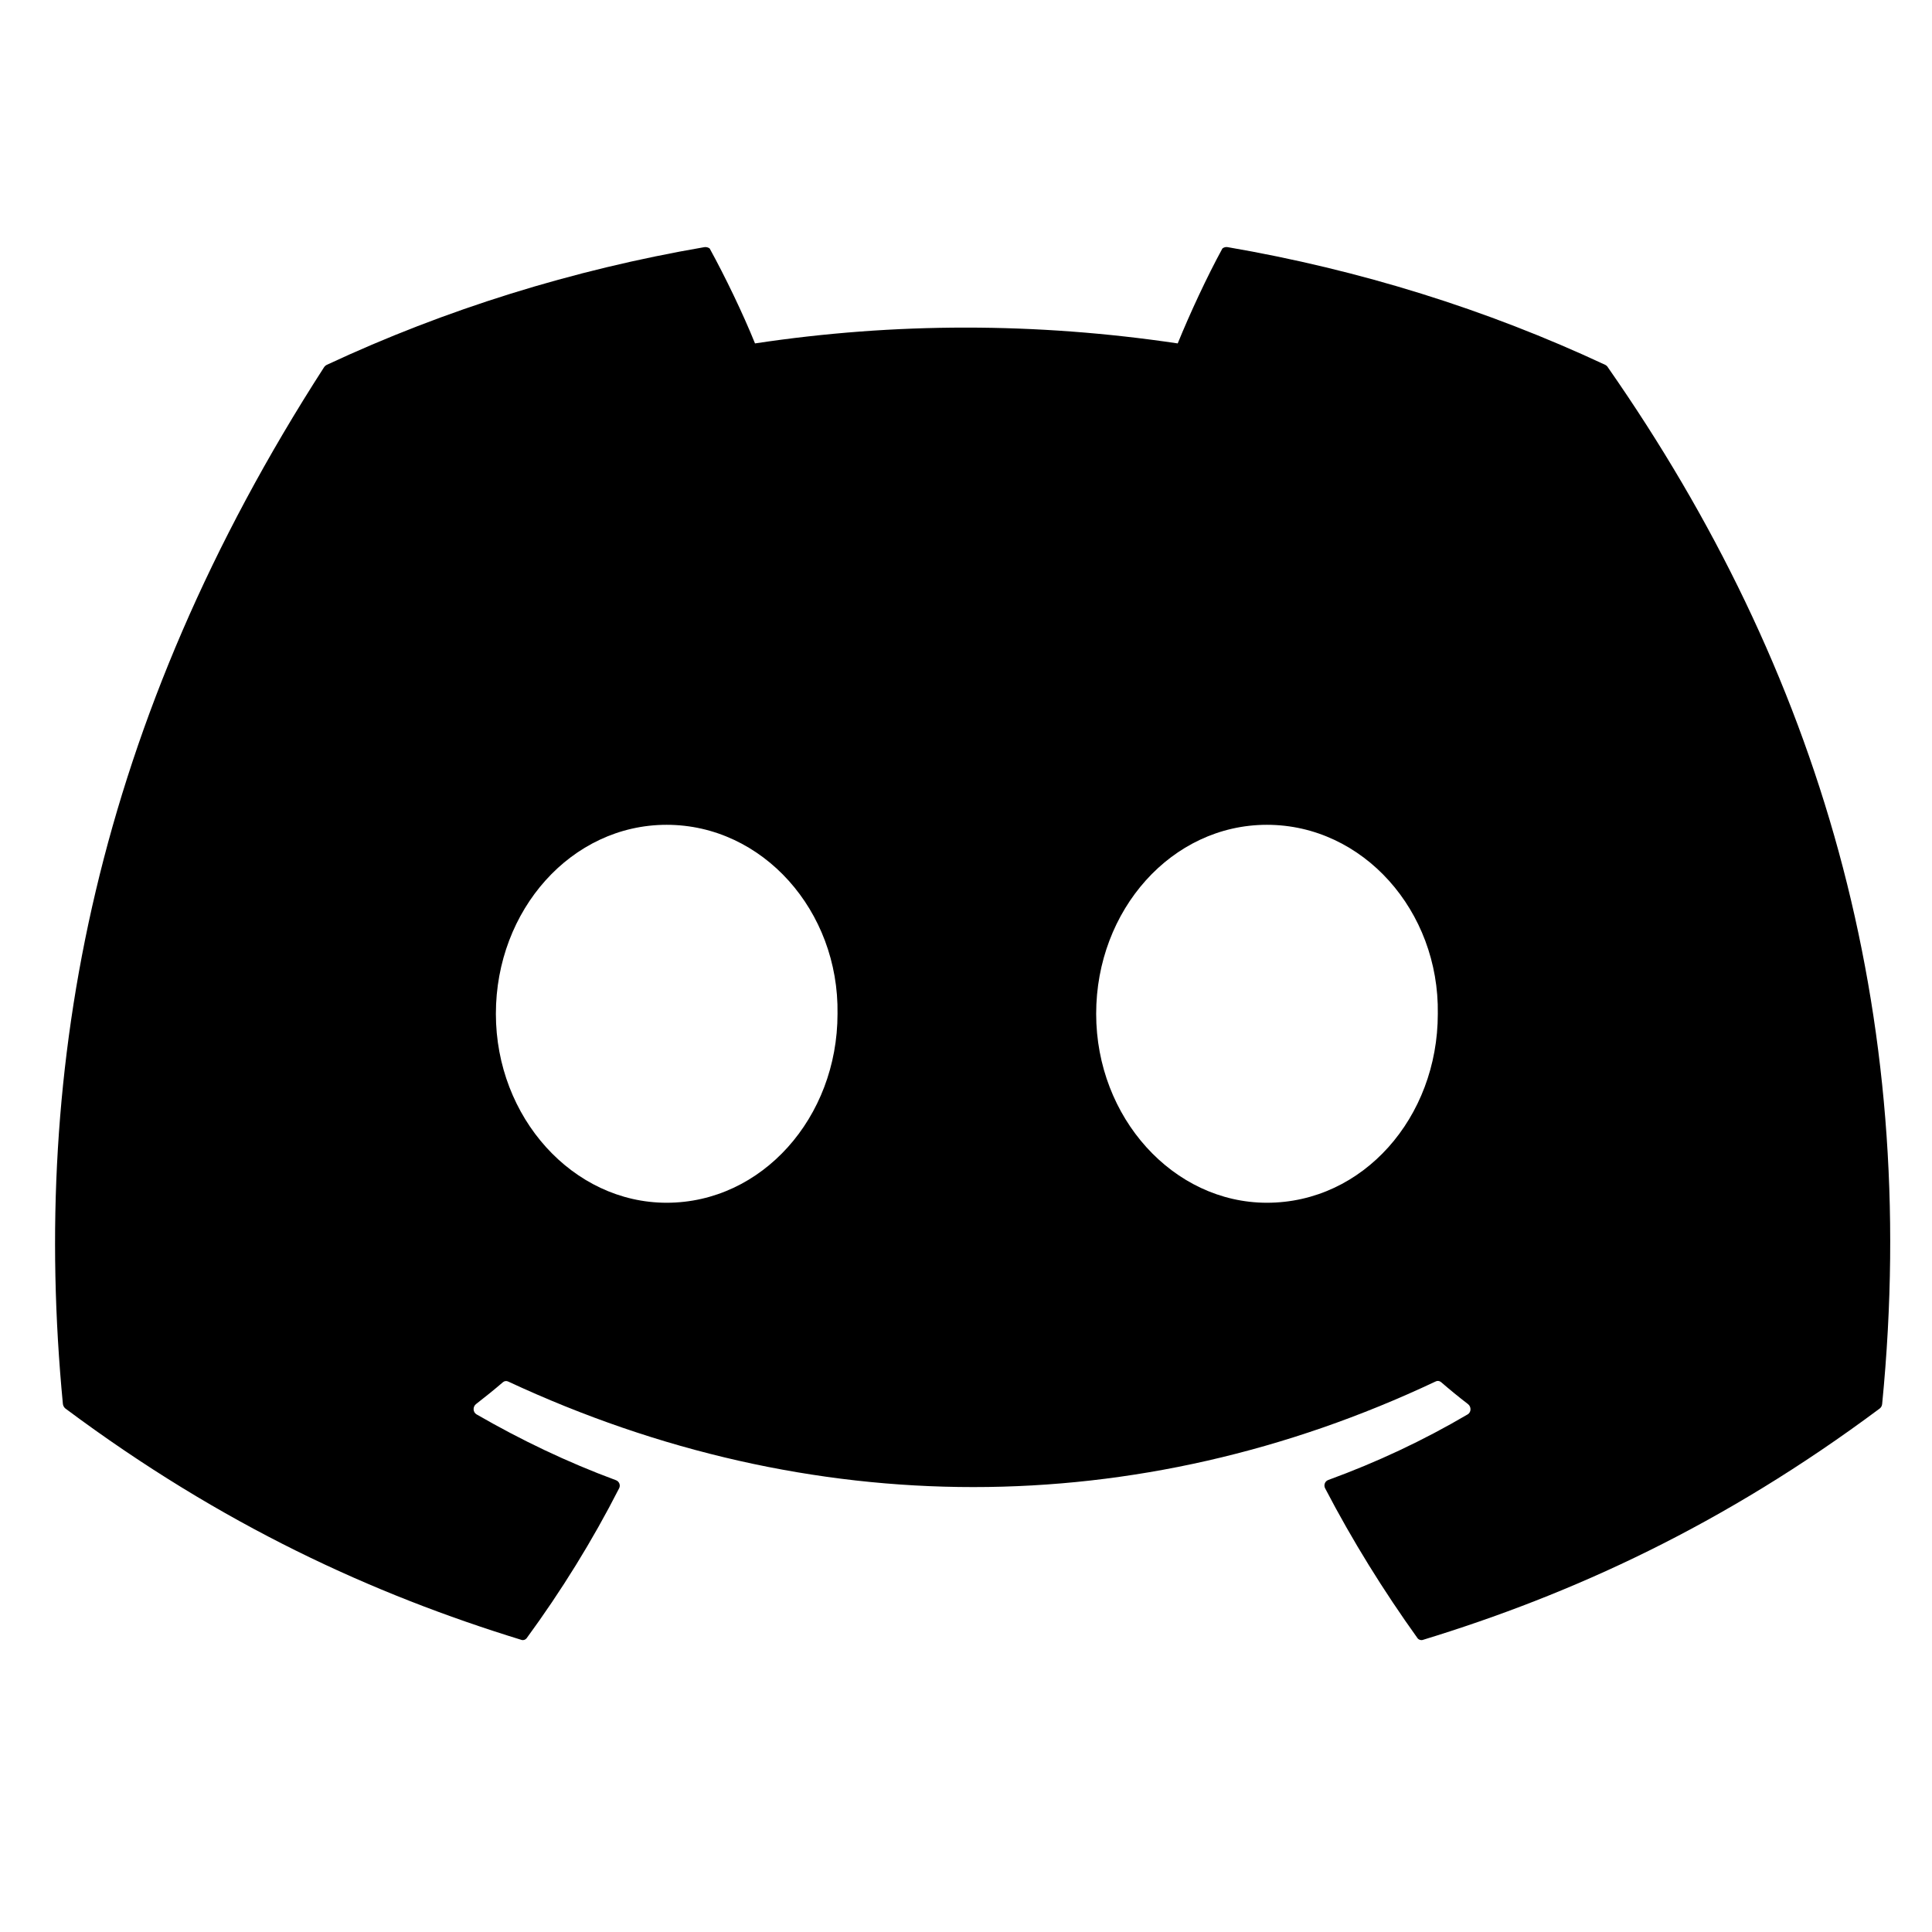 <?xml version="1.0" encoding="UTF-8"?>
<svg width="24px" height="24px" viewBox="0 0 24 24" version="1.1" xmlns="http://www.w3.org/2000/svg" xmlns:xlink="http://www.w3.org/1999/xlink">
    <title>Discord</title>
    <g id="Discord" stroke="none" stroke-width="1" fill="none" fill-rule="evenodd">
        <path d="M19.938,4.531 C18.469,3.844 16.891,3.352 15.25,3.07 C15.227,3.066 15.203,3.072 15.185,3.087 C14.993,3.438 14.78,3.898 14.63,4.266 C12.869,4.004 11.117,4.004 9.379,4.266 C9.229,3.895 9.009,3.438 8.816,3.087 C8.798,3.073 8.774,3.067 8.751,3.07 C7.111,3.352 5.533,3.844 4.062,4.531 C4.046,4.538 4.032,4.551 4.023,4.566 C1.193,8.957 0.377,13.227 0.781,17.438 C0.783,17.461 0.795,17.482 0.811,17.496 C2.758,18.949 4.635,19.805 6.477,20.371 C6.5,20.379 6.525,20.371 6.541,20.352 C6.973,19.762 7.358,19.141 7.691,18.488 C7.711,18.449 7.692,18.402 7.65,18.387 C7.047,18.164 6.473,17.889 5.92,17.57 C5.874,17.543 5.871,17.477 5.912,17.443 C6.025,17.355 6.139,17.264 6.248,17.17 C6.267,17.154 6.292,17.152 6.313,17.162 C10.066,18.91 14.129,18.91 17.832,17.162 C17.854,17.15 17.879,17.152 17.9,17.168 C18.009,17.262 18.122,17.355 18.237,17.443 C18.279,17.477 18.277,17.543 18.232,17.57 C17.679,17.895 17.105,18.164 16.5,18.385 C16.458,18.4 16.441,18.449 16.461,18.488 C16.8,19.139 17.186,19.76 17.609,20.35 C17.625,20.371 17.652,20.379 17.676,20.371 C19.527,19.805 21.404,18.949 23.352,17.496 C23.369,17.482 23.379,17.463 23.381,17.439 C23.861,12.553 22.594,8.32 19.977,4.568 C19.968,4.551 19.954,4.538 19.938,4.531 Z M8.281,14.941 C7.117,14.941 6.16,13.883 6.16,12.594 C6.16,11.305 7.098,10.246 8.281,10.246 C9.475,10.246 10.424,11.316 10.404,12.594 C10.404,13.883 9.465,14.941 8.281,14.941 L8.281,14.941 Z M15.738,14.941 C14.574,14.941 13.617,13.883 13.617,12.594 C13.617,11.305 14.555,10.246 15.738,10.246 C16.932,10.246 17.881,11.316 17.861,12.594 C17.861,13.883 16.932,14.941 15.738,14.941 L15.738,14.941 Z" id="Shape" fill="#000000" fill-rule="nonzero"></path>
    </g>
</svg> 